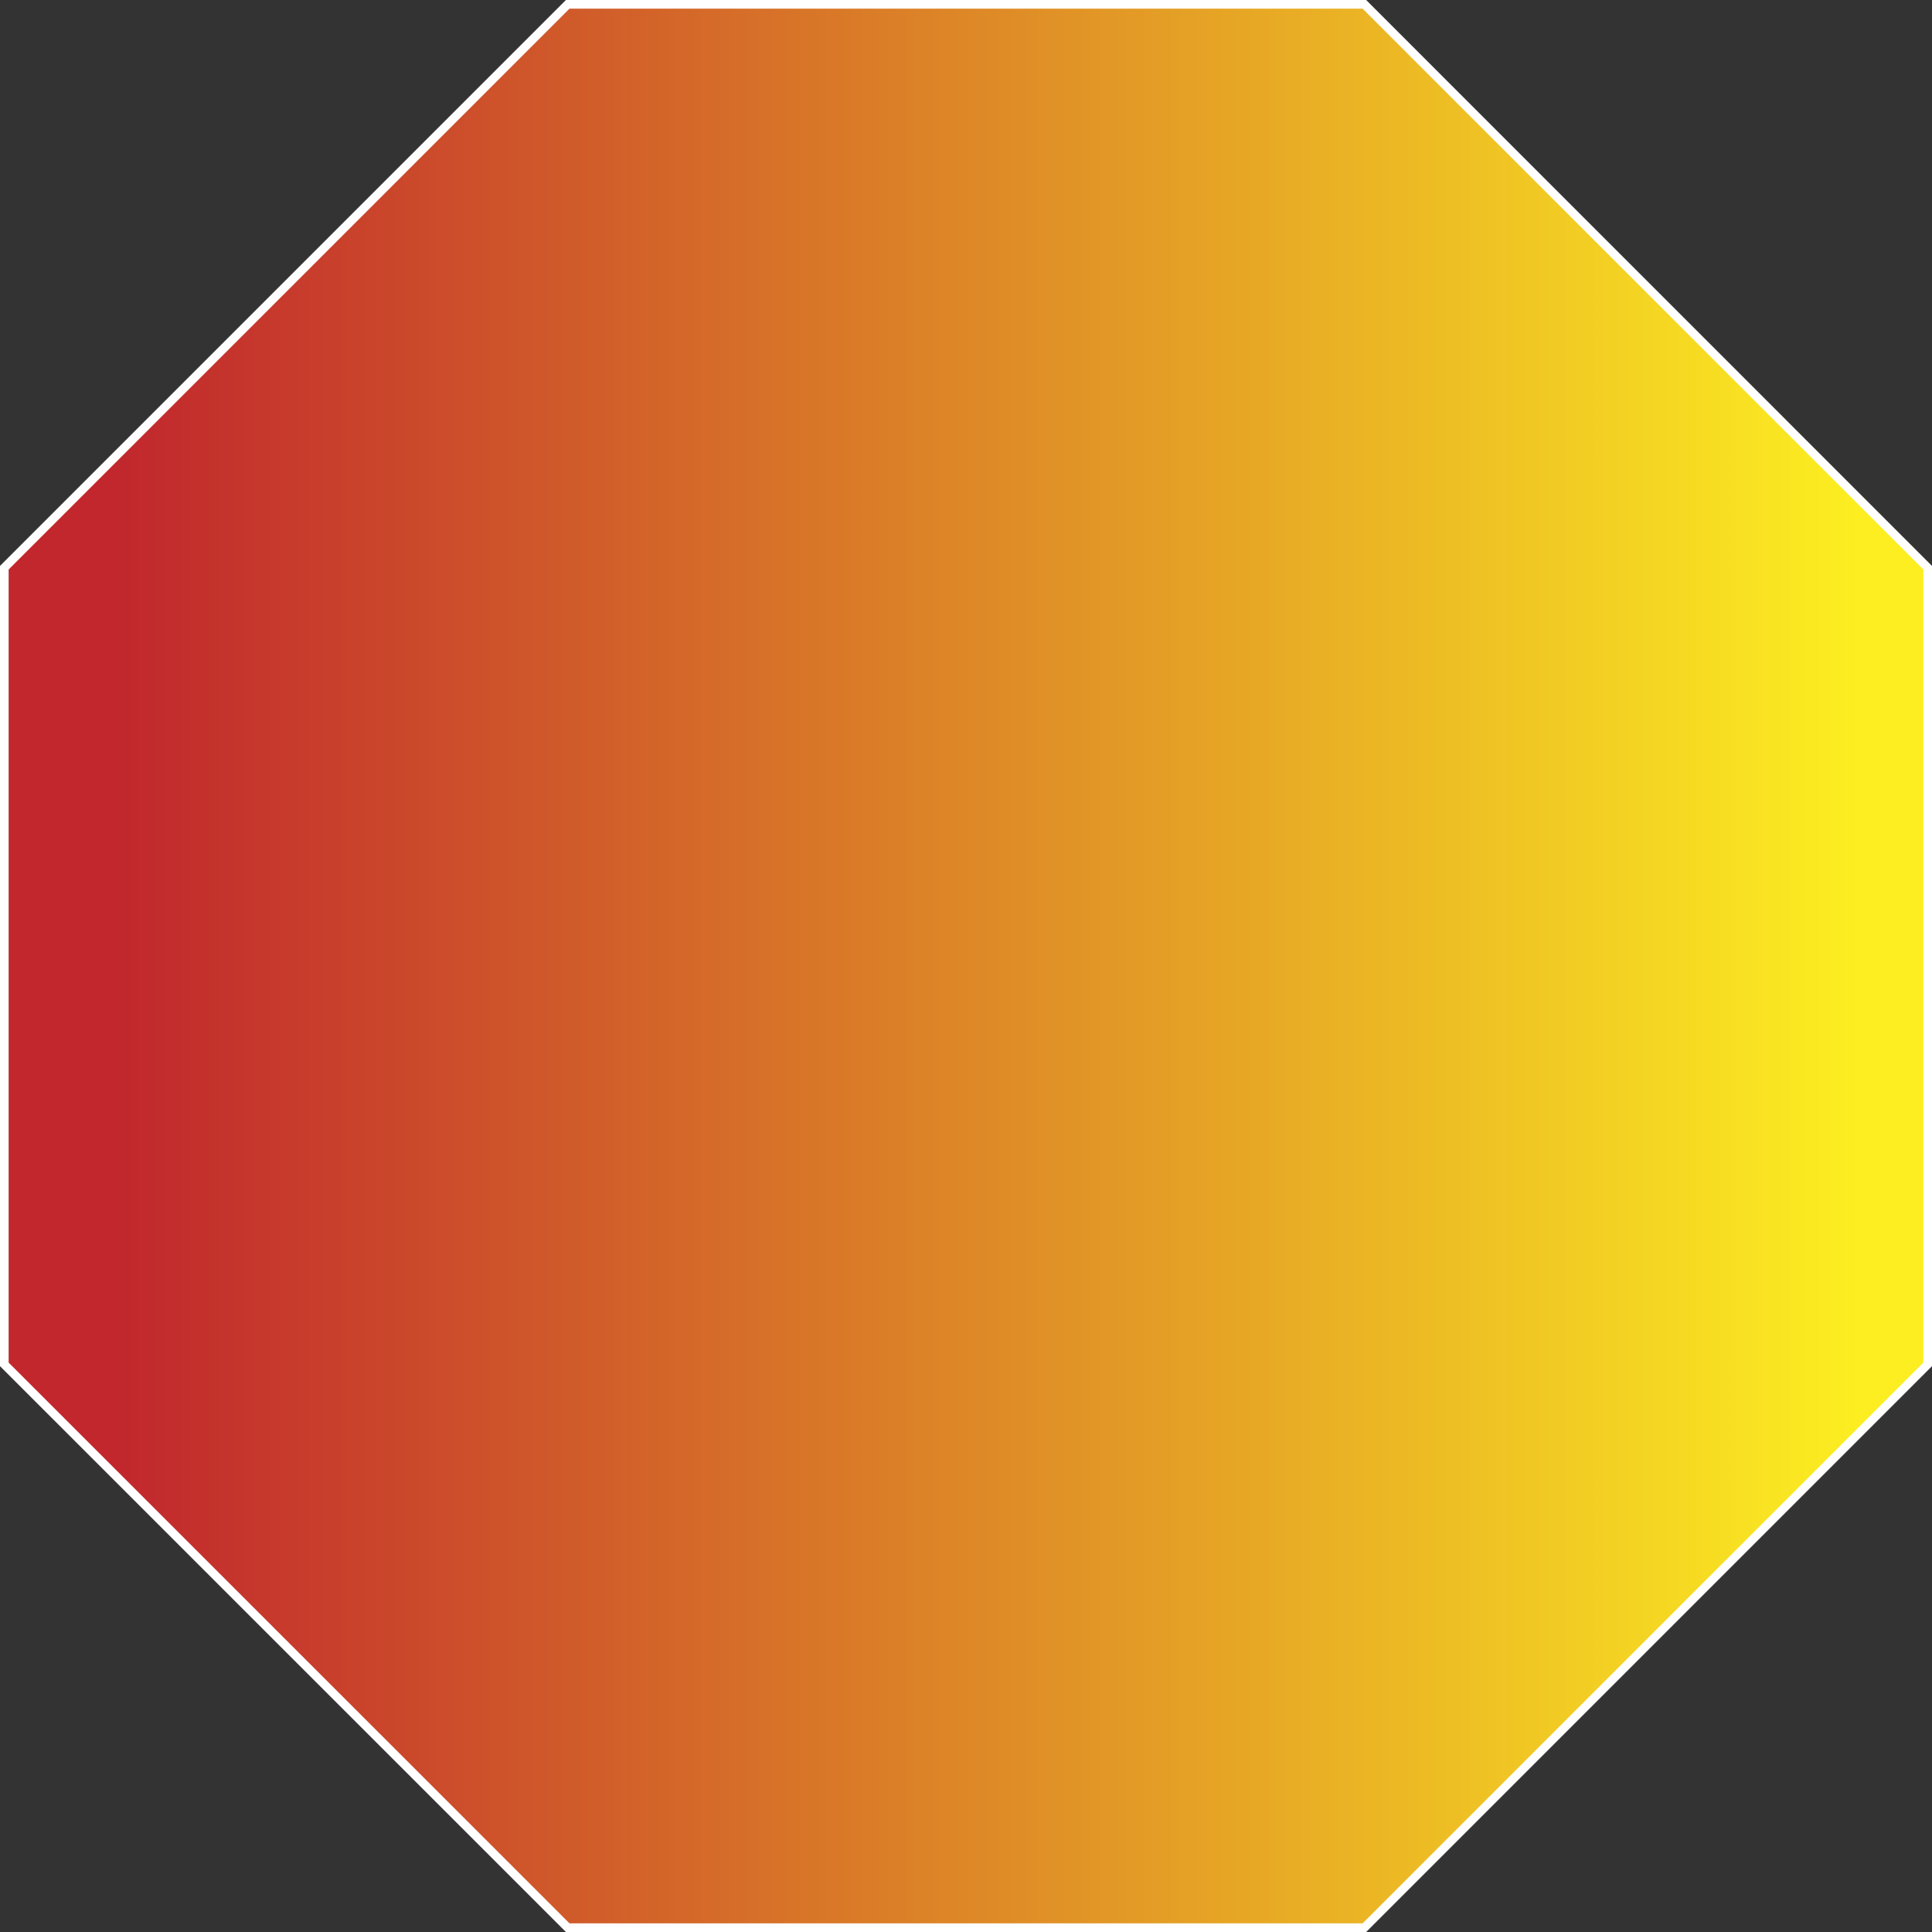 <svg id="Layer_1" data-name="Layer 1" xmlns="http://www.w3.org/2000/svg" xmlns:xlink="http://www.w3.org/1999/xlink" viewBox="0 0 223.69 223.69"><rect x="0" y="0" width="223.69" height="223.69" fill="#333333" stroke="none"/><defs><style>.cls-1{stroke:#fff;stroke-miterlimit:10;fill:url(#linear-gradient);}</style><linearGradient id="linear-gradient" x1="13.39" y1="111.85" x2="215.29" y2="111.85" gradientUnits="userSpaceOnUse"><stop offset="0" stop-color="#c1272d"/><stop offset="0.84" stop-color="#f2cd23"/><stop offset="1" stop-color="#fcee21"/></linearGradient></defs><title>Kyrgystan-logo</title><polygon class="cls-1" points="157.97 0.5 65.73 0.5 0.5 65.73 0.5 157.97 65.73 223.19 157.97 223.19 223.19 157.97 223.19 65.73 157.97 0.5"/></svg>
